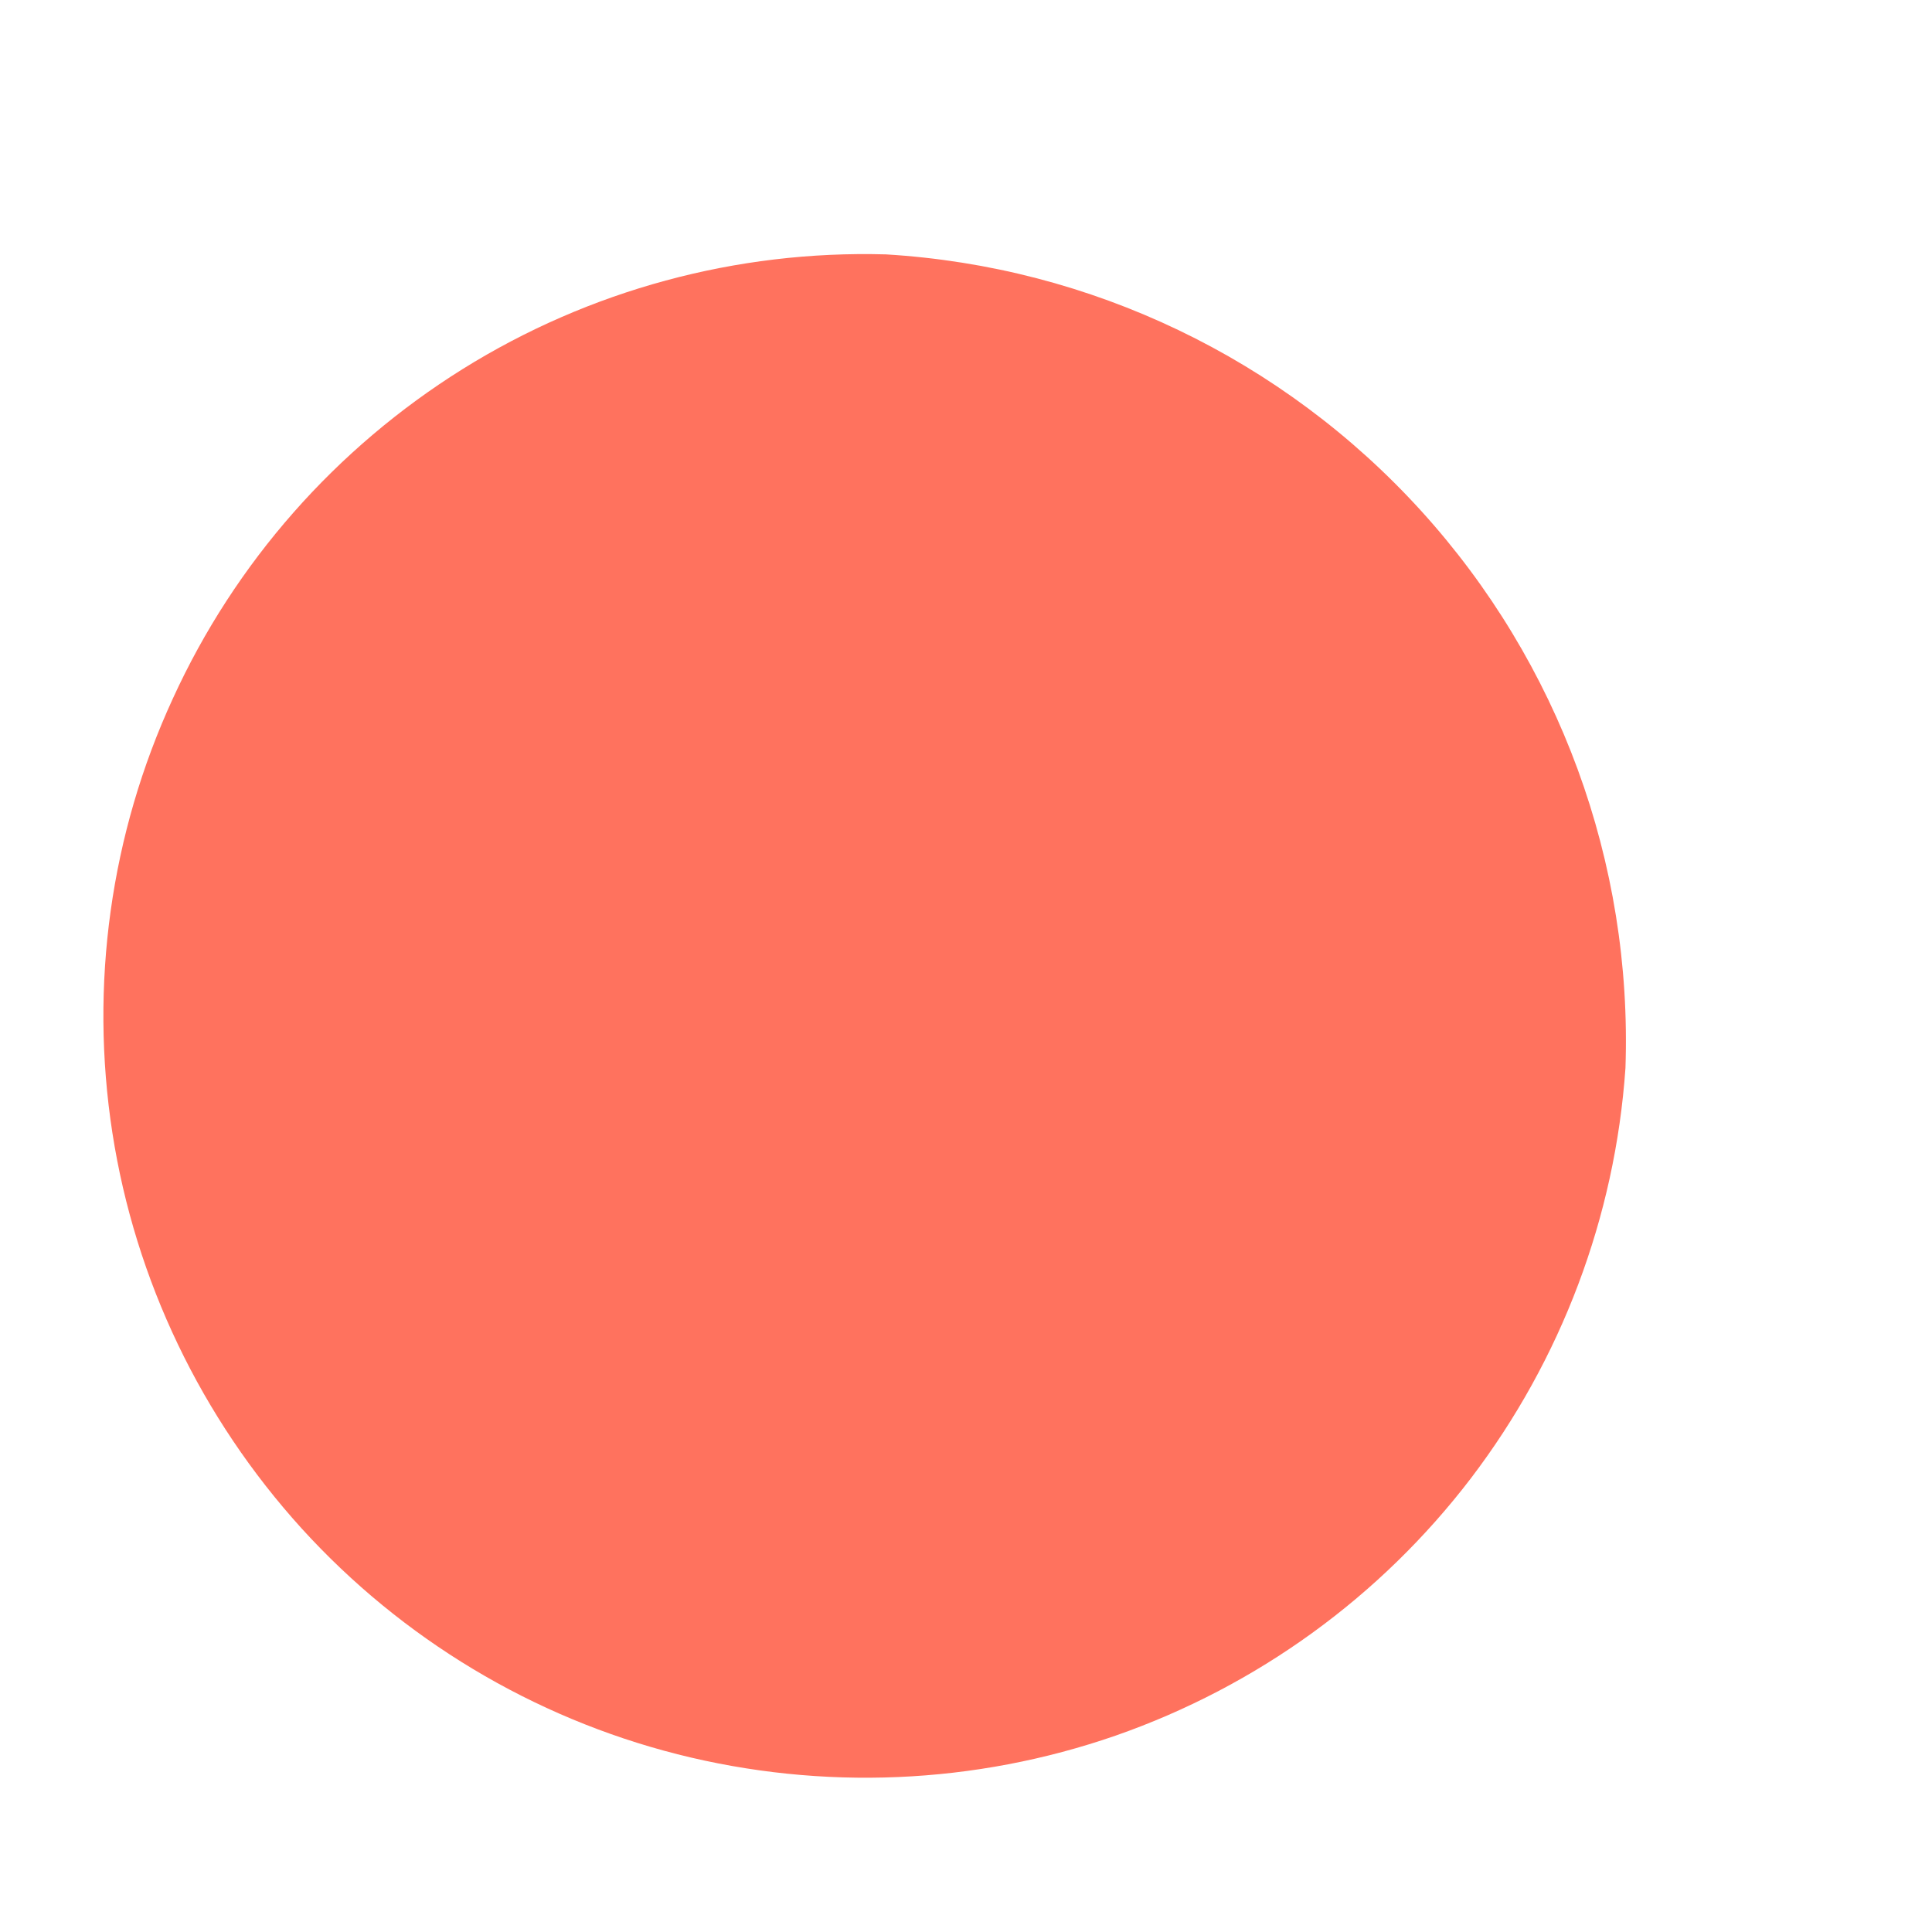 <svg width="6" height="6" viewBox="0 0 6 6" fill="none" xmlns="http://www.w3.org/2000/svg">
<path d="M5.048 3.317C5.016 3.779 4.849 4.222 4.568 4.591C4.286 4.96 3.903 5.237 3.465 5.39C3.027 5.542 2.554 5.562 2.104 5.448C1.655 5.334 1.249 5.09 0.937 4.747C0.625 4.403 0.42 3.976 0.349 3.518C0.278 3.059 0.343 2.59 0.537 2.169C0.73 1.747 1.043 1.392 1.437 1.146C1.83 0.901 2.287 0.777 2.751 0.79C3.388 0.828 3.984 1.114 4.413 1.586C4.842 2.058 5.07 2.679 5.048 3.317Z" fill="#FF725E"/>
</svg>
